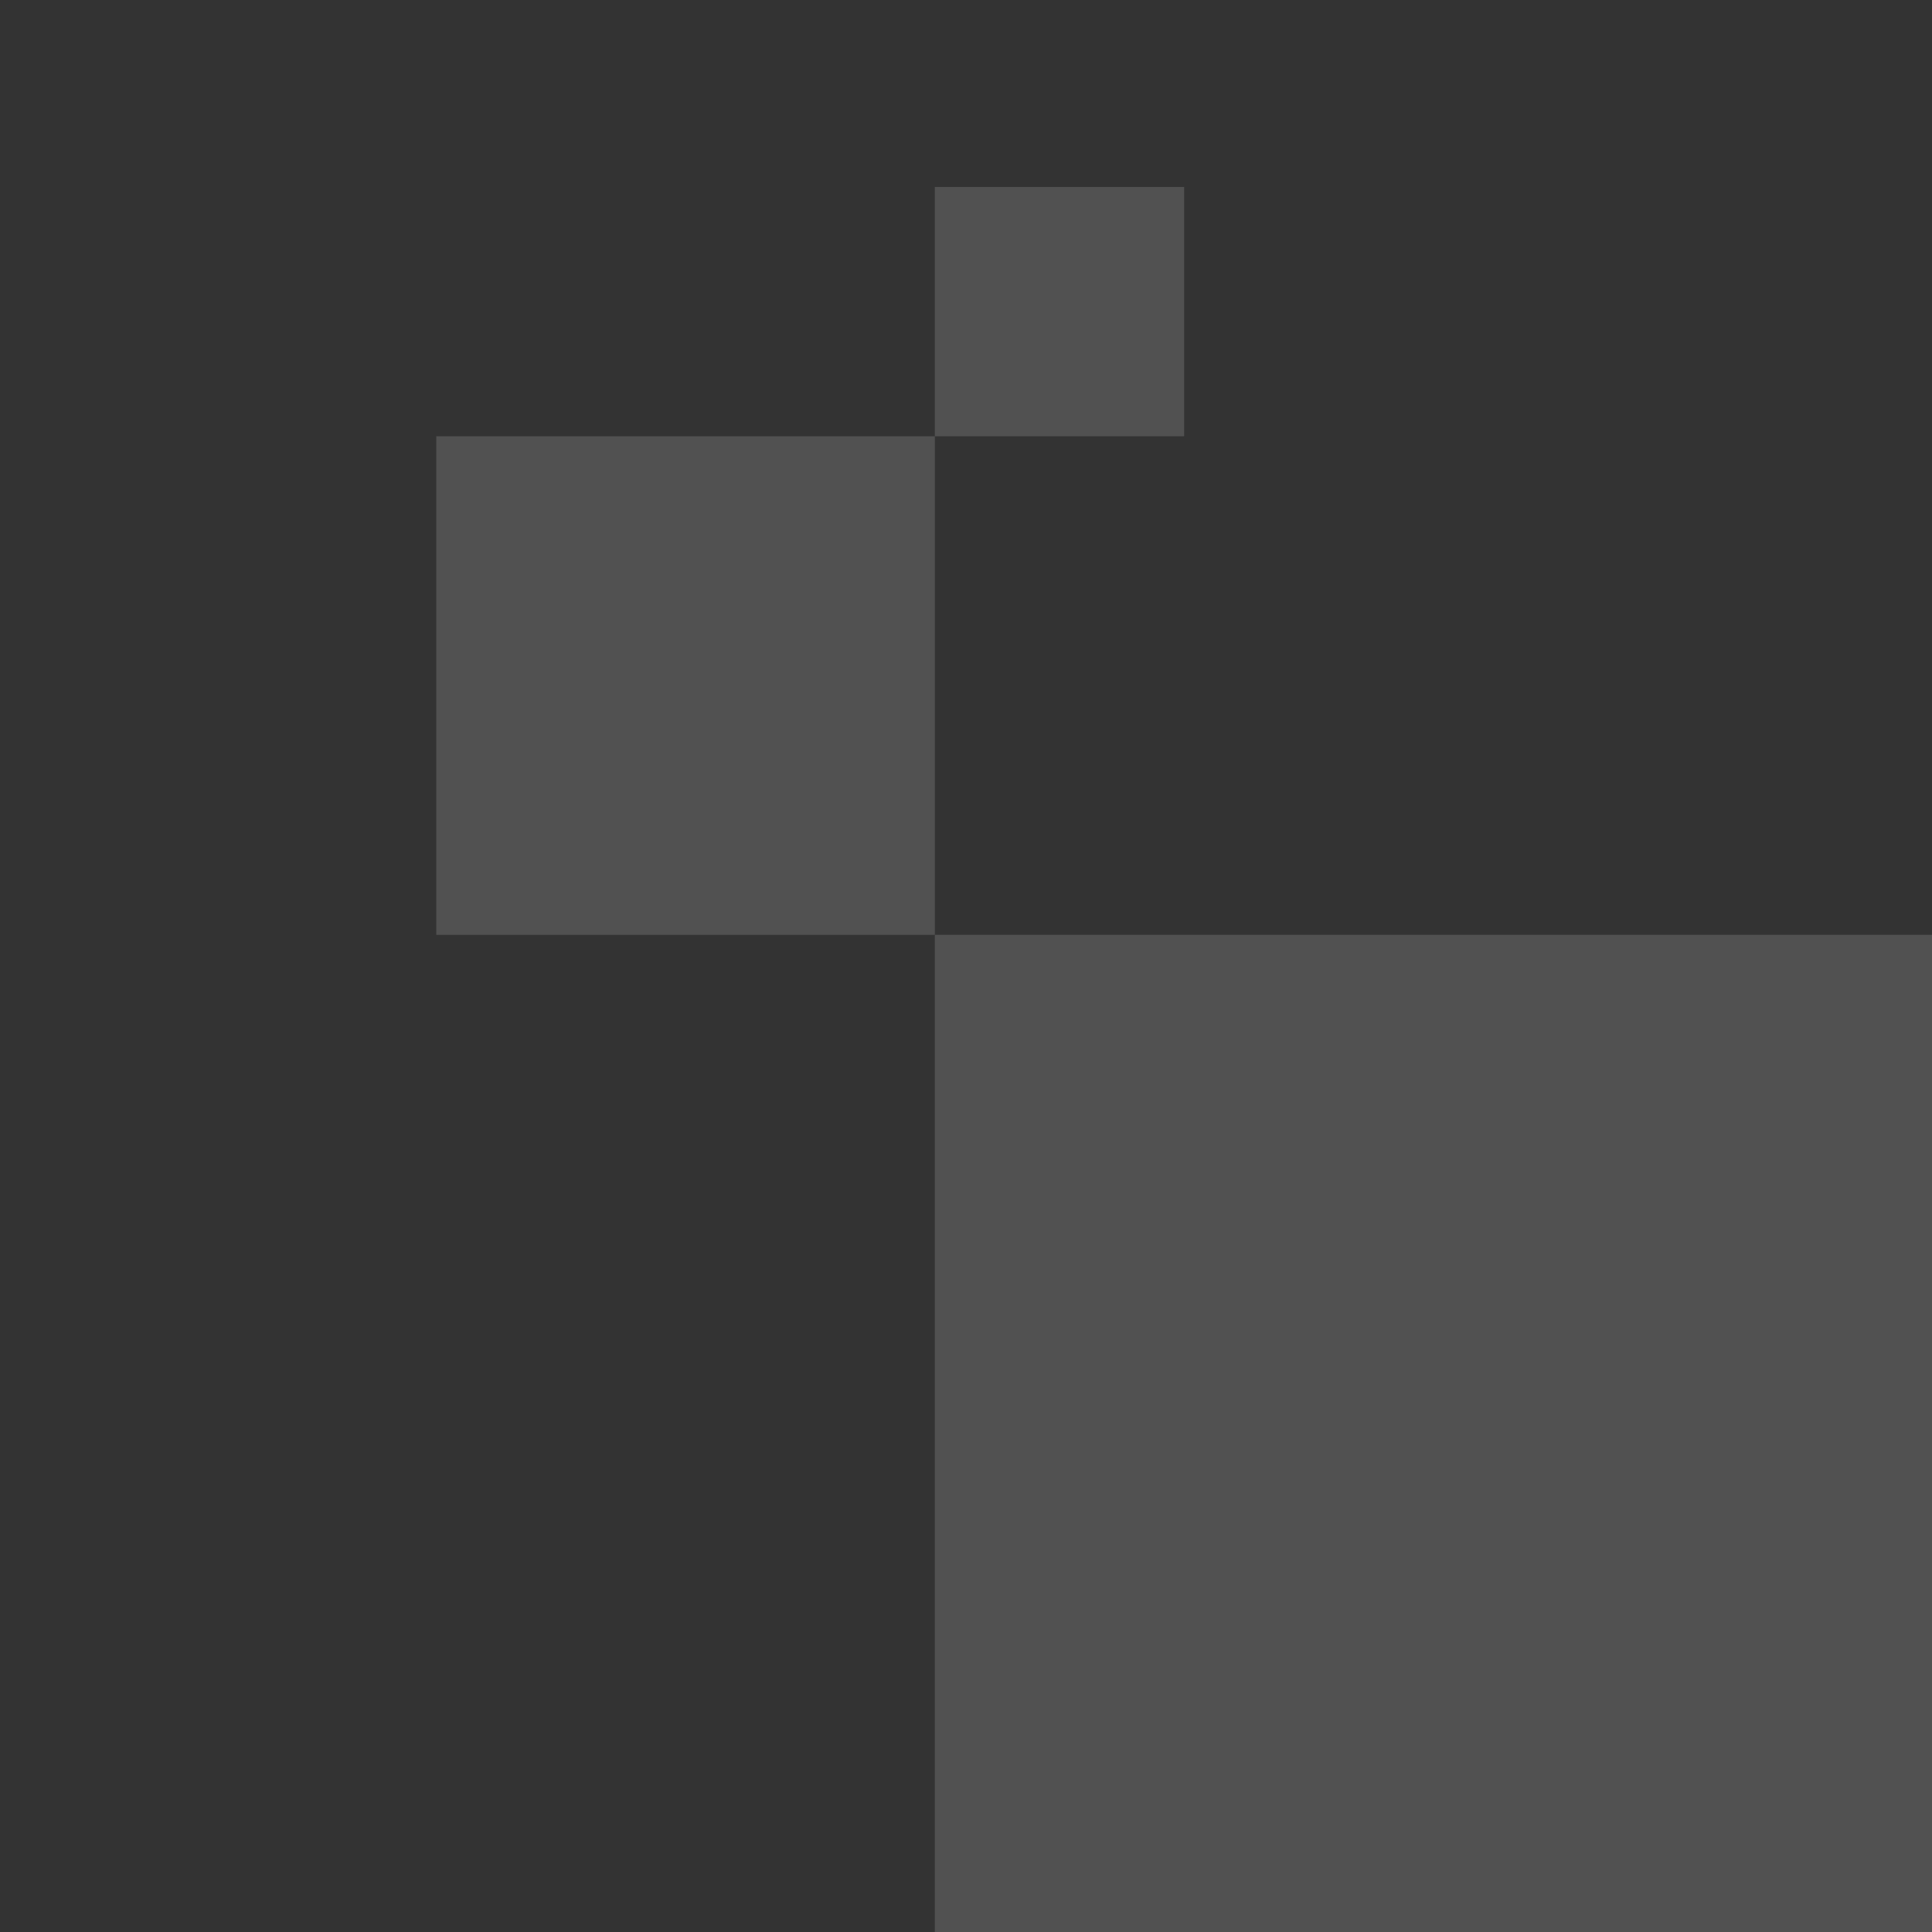 <svg width="155" height="155" viewBox="0 0 155 155" fill="none" xmlns="http://www.w3.org/2000/svg">
<rect x="0" y="0" width="155" height="155" fill="#333333" stroke="none"/>
<path opacity="0.15" fill-rule="evenodd" clip-rule="evenodd" d="M155 75L155 155L75 155L75 75L155 75ZM75 35L35 35L35 75L75 75L75 35ZM75 35V15L95 15V35H75Z" fill="white"/>
</svg>
